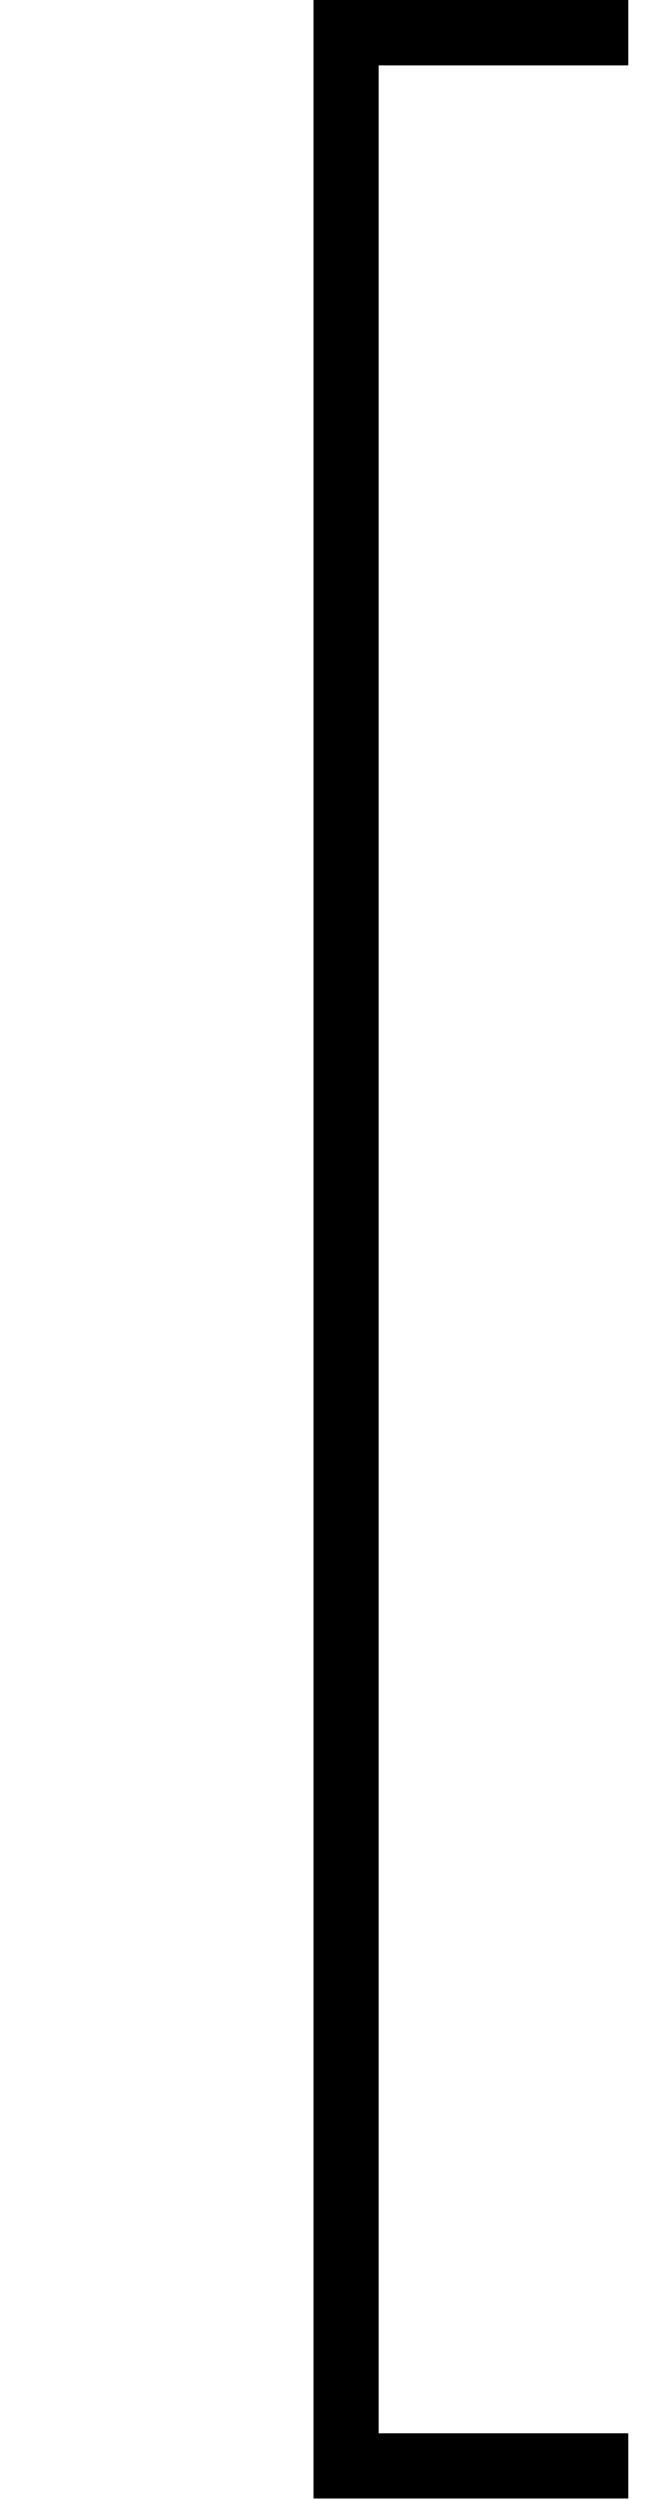 <?xml version='1.0' encoding='UTF-8'?>
<!-- This file was generated by dvisvgm 3.2.1 -->
<svg version='1.1' xmlns='http://www.w3.org/2000/svg' xmlns:xlink='http://www.w3.org/1999/xlink' width='4.705pt' height='17.933pt' viewBox='169.503 -17.933 4.705 17.933'>
<defs>
<path id='g0-104' d='M2.252 17.524H4.513V17.056H2.72V.07H4.513V-.399H2.252V17.524Z'/>
</defs>
<g id='page1'>
<use x='169.503' y='-17.534' xlink:href='#g0-104'/>
</g>
</svg>